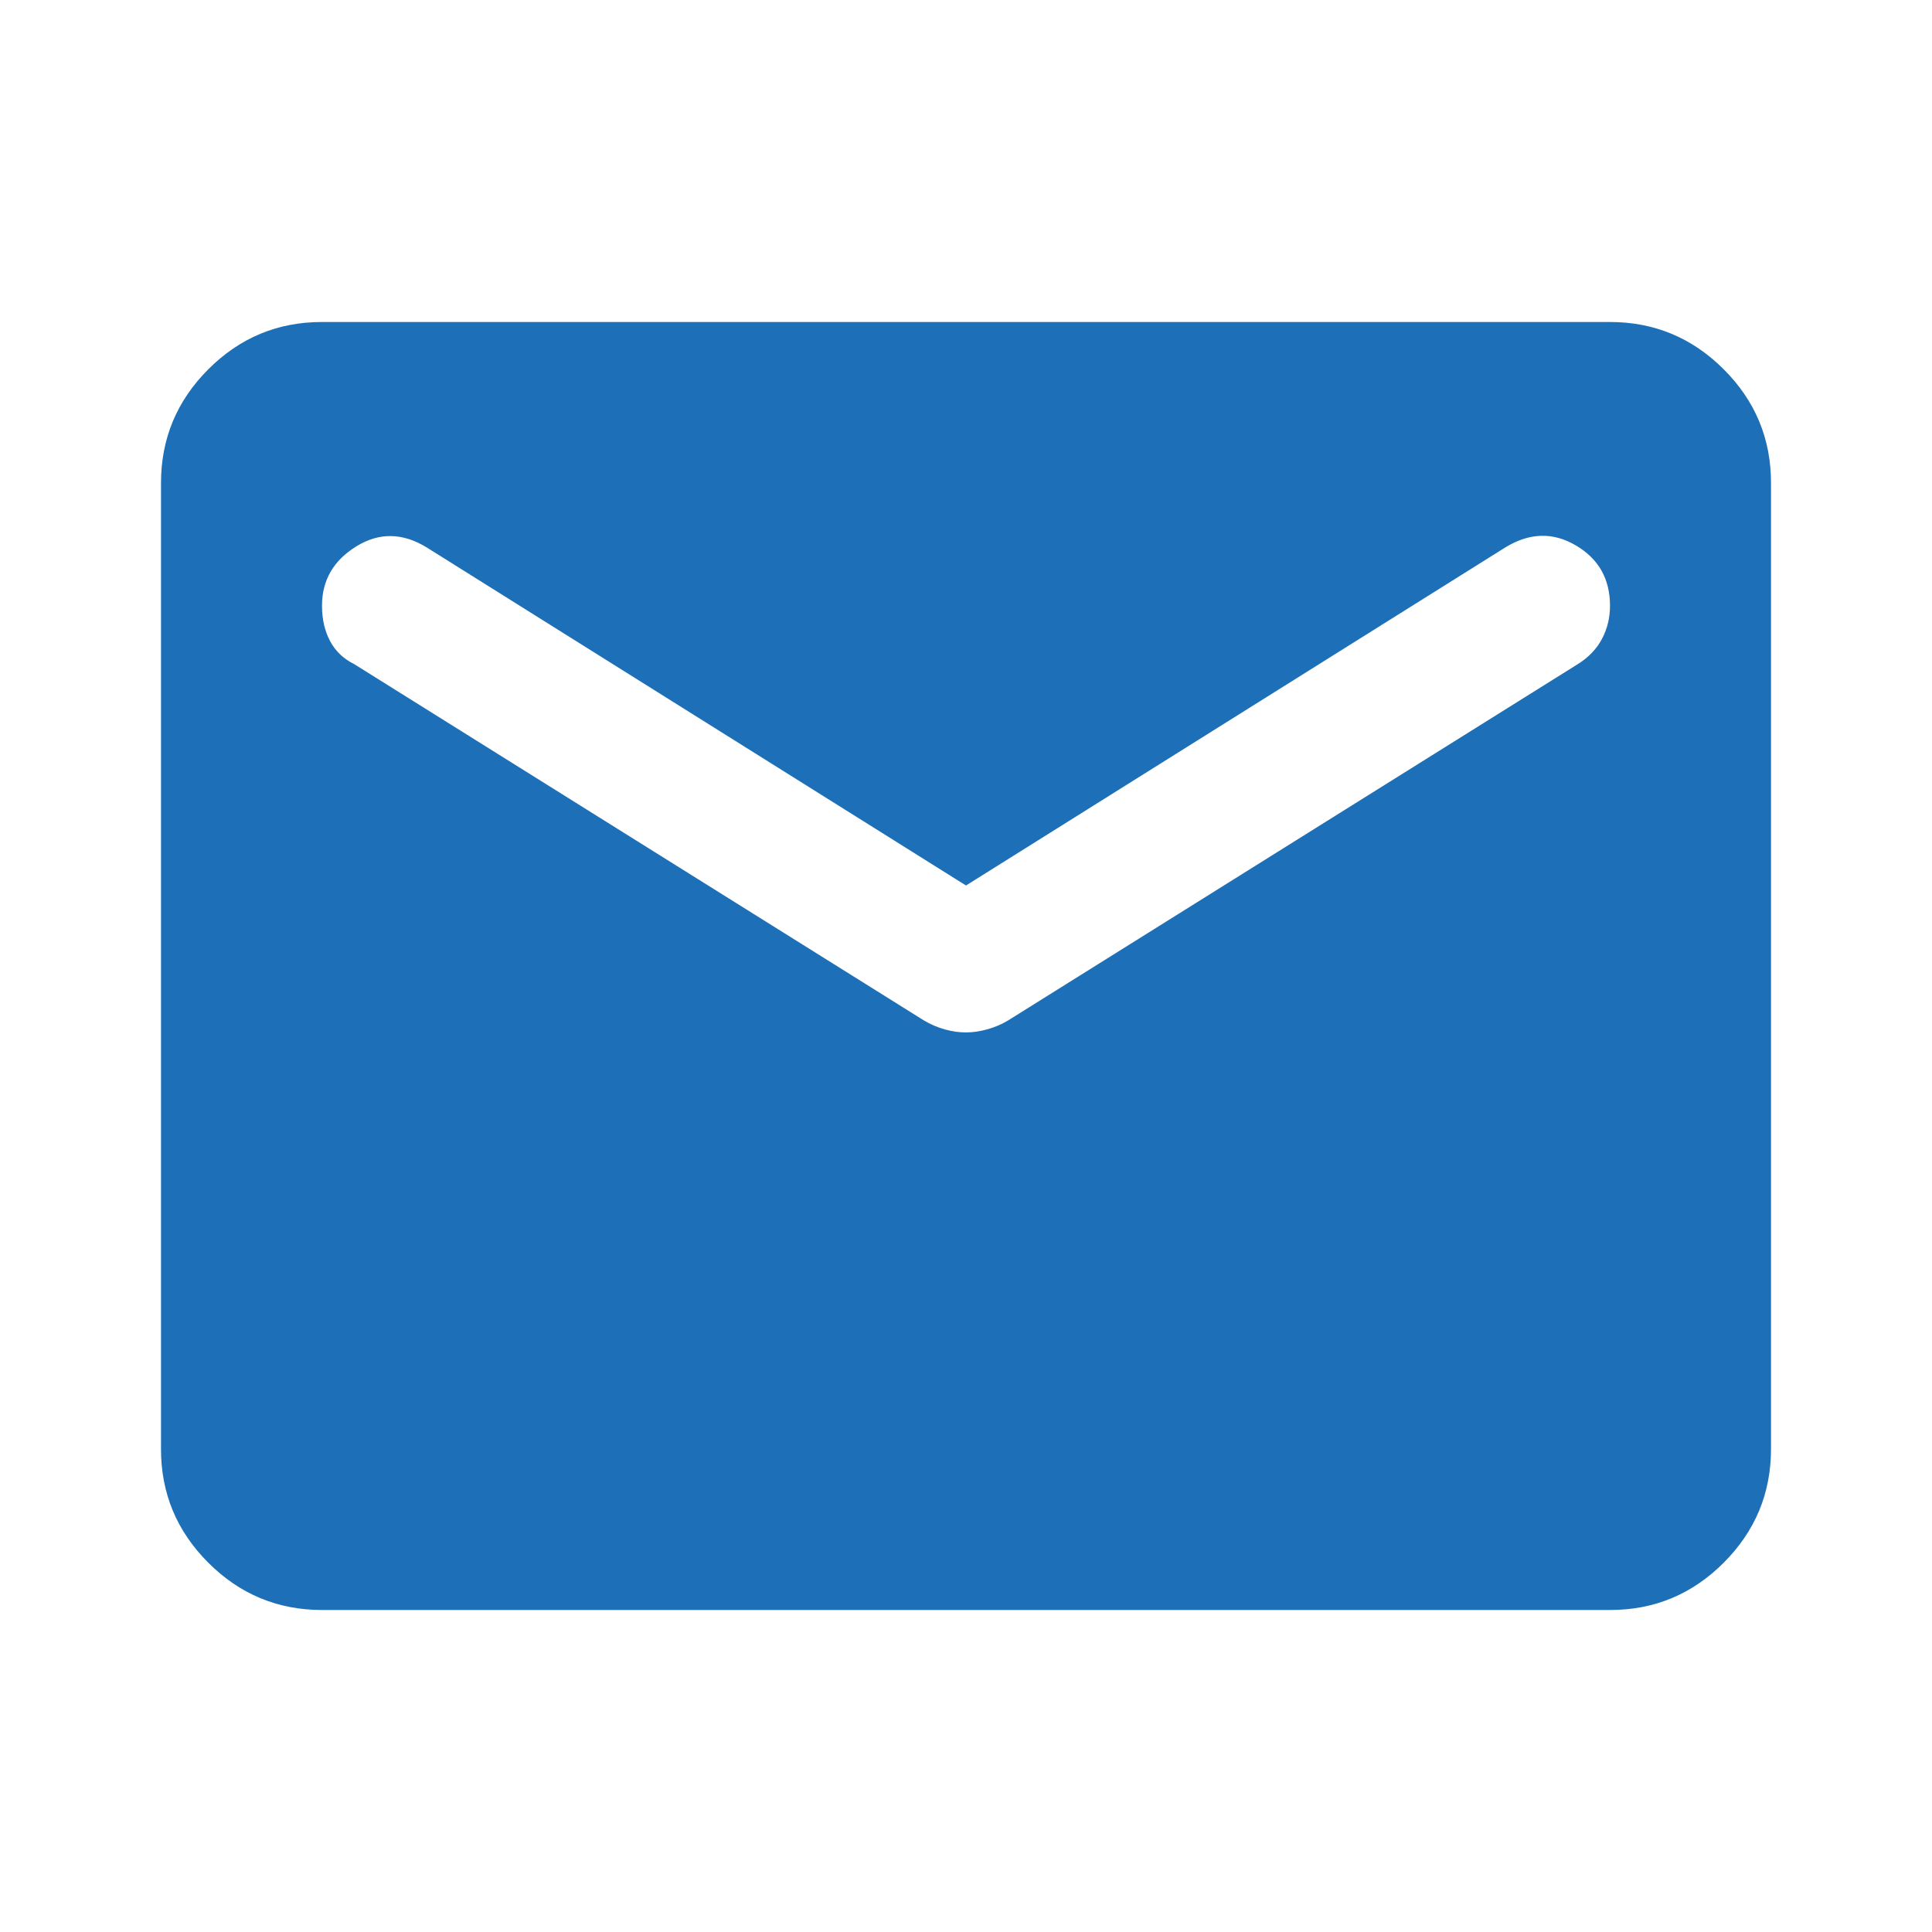 <svg width="48" height="48" viewBox="0 0 48 48" fill="none" xmlns="http://www.w3.org/2000/svg">
<path d="M8 40C6.9 40 5.958 39.608 5.174 38.824C4.39 38.04 3.999 37.099 4 36V12C4 10.9 4.392 9.958 5.176 9.174C5.96 8.39 6.901 7.999 8 8H40C41.1 8 42.042 8.392 42.826 9.176C43.61 9.96 44.001 10.901 44 12V36C44 37.1 43.608 38.042 42.824 38.826C42.04 39.61 41.099 40.001 40 40H8ZM24 25.65C24.167 25.65 24.342 25.625 24.526 25.574C24.71 25.523 24.885 25.449 25.05 25.35L39.2 16.5C39.467 16.333 39.667 16.125 39.8 15.874C39.933 15.623 40 15.349 40 15.05C40 14.383 39.717 13.883 39.15 13.55C38.583 13.217 38 13.233 37.4 13.6L24 22L10.6 13.6C10 13.233 9.417 13.225 8.85 13.576C8.283 13.927 8 14.418 8 15.05C8 15.383 8.067 15.675 8.2 15.926C8.333 16.177 8.533 16.368 8.8 16.5L22.95 25.35C23.117 25.45 23.292 25.525 23.476 25.576C23.66 25.627 23.835 25.651 24 25.65Z" fill="#1D70B8"/>
</svg>
